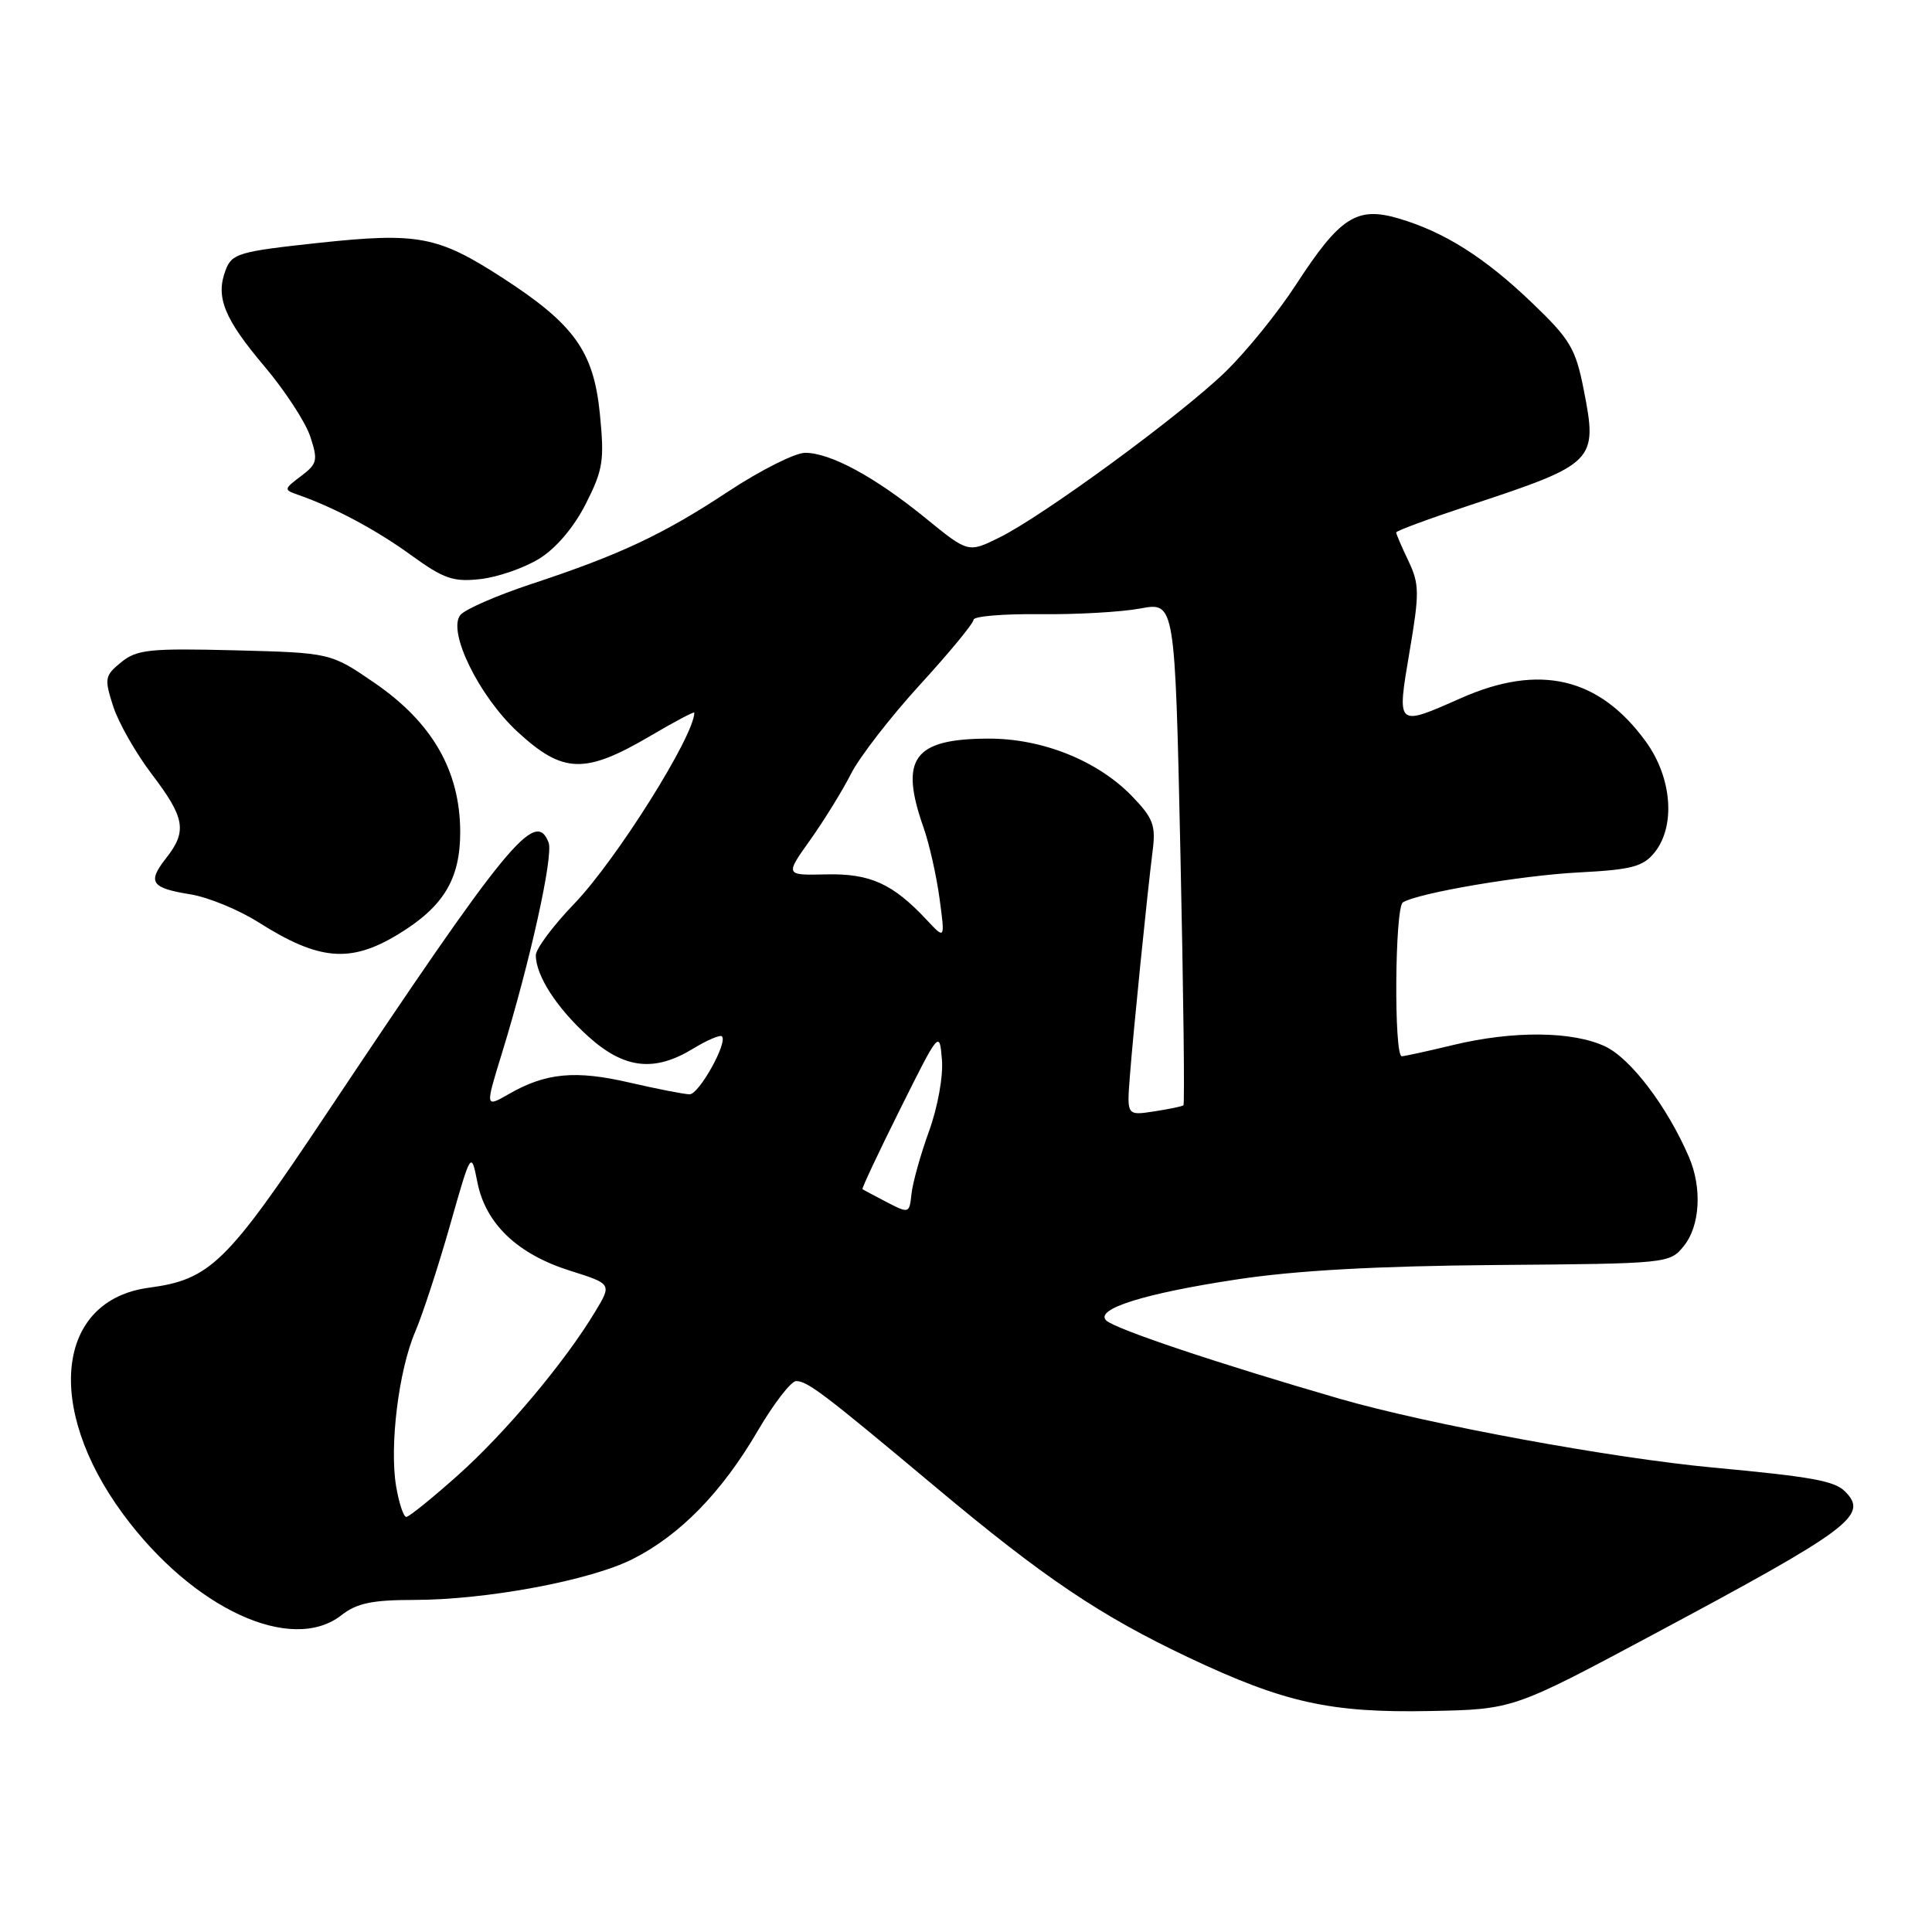 <?xml version="1.0" encoding="UTF-8" standalone="no"?>
<!DOCTYPE svg PUBLIC "-//W3C//DTD SVG 1.1//EN" "http://www.w3.org/Graphics/SVG/1.1/DTD/svg11.dtd" >
<svg xmlns="http://www.w3.org/2000/svg" xmlns:xlink="http://www.w3.org/1999/xlink" version="1.1" viewBox="0 0 256 256">
 <g >
 <path fill="currentColor"
d=" M 218.91 216.66 C 245.25 202.58 247.65 200.79 244.48 197.63 C 243.08 196.22 240.08 195.68 227.00 194.46 C 213.55 193.21 189.30 188.74 177.61 185.37 C 161.42 180.68 147.71 176.09 146.57 174.96 C 145.05 173.45 151.65 171.38 163.89 169.53 C 171.73 168.34 182.44 167.75 198.26 167.62 C 221.00 167.44 221.24 167.42 223.11 165.11 C 225.27 162.45 225.56 157.39 223.79 153.30 C 220.92 146.64 216.10 140.28 212.72 138.67 C 208.40 136.62 200.50 136.55 192.50 138.48 C 189.20 139.28 186.16 139.94 185.75 139.96 C 184.68 140.02 184.82 120.23 185.89 119.57 C 187.91 118.32 201.58 115.99 209.23 115.60 C 216.18 115.24 217.71 114.84 219.22 112.98 C 222.05 109.49 221.56 103.07 218.10 98.29 C 211.91 89.75 204.02 87.89 193.60 92.50 C 185.00 96.30 185.08 96.38 186.77 86.36 C 188.10 78.55 188.08 77.39 186.62 74.32 C 185.73 72.46 185.00 70.76 185.00 70.55 C 185.00 70.34 189.39 68.72 194.75 66.95 C 211.42 61.44 211.72 61.14 209.85 51.63 C 208.78 46.19 208.05 44.96 203.07 40.19 C 196.74 34.11 191.39 30.73 185.30 28.94 C 179.77 27.32 177.55 28.76 171.72 37.73 C 169.30 41.46 165.07 46.67 162.31 49.33 C 156.31 55.12 138.14 68.42 132.39 71.24 C 128.29 73.26 128.29 73.26 122.61 68.63 C 115.94 63.20 110.04 60.00 106.68 60.00 C 105.36 60.00 100.80 62.29 96.55 65.09 C 87.86 70.83 82.18 73.50 70.33 77.41 C 65.83 78.90 61.64 80.73 61.01 81.48 C 59.24 83.62 63.46 92.25 68.59 96.98 C 74.62 102.53 77.51 102.61 86.25 97.47 C 89.41 95.61 92.00 94.24 92.00 94.43 C 92.00 97.50 81.65 113.98 76.07 119.77 C 73.28 122.67 71.00 125.73 71.00 126.57 C 71.00 129.27 73.76 133.55 77.94 137.33 C 82.71 141.63 86.69 142.10 91.86 138.94 C 93.71 137.81 95.42 137.09 95.66 137.32 C 96.46 138.13 92.63 145.00 91.38 145.00 C 90.69 145.00 87.11 144.30 83.43 143.45 C 76.24 141.78 72.31 142.15 67.40 144.98 C 64.29 146.76 64.29 146.76 66.49 139.62 C 70.21 127.56 73.36 113.38 72.69 111.64 C 70.95 107.09 67.23 111.64 43.12 147.79 C 30.03 167.42 27.85 169.54 19.73 170.63 C 7.48 172.26 5.86 186.45 16.31 200.63 C 25.56 213.18 38.64 219.22 45.27 214.00 C 47.26 212.44 49.33 212.00 54.78 212.00 C 64.44 212.00 78.22 209.43 83.86 206.57 C 90.12 203.40 95.65 197.73 100.39 189.62 C 102.52 185.98 104.82 183.00 105.50 183.00 C 106.99 183.00 109.23 184.70 124.00 197.07 C 138.32 209.06 145.73 214.05 157.46 219.61 C 170.16 225.62 176.27 226.98 189.50 226.72 C 200.50 226.50 200.50 226.50 218.91 216.66 Z  M 52.71 123.83 C 58.78 120.16 61.00 116.48 60.98 110.17 C 60.94 102.12 57.28 95.75 49.66 90.51 C 43.82 86.50 43.82 86.50 31.11 86.17 C 19.84 85.89 18.14 86.06 16.07 87.74 C 13.88 89.52 13.81 89.89 14.99 93.57 C 15.68 95.73 17.99 99.79 20.12 102.59 C 24.52 108.37 24.82 110.14 22.01 113.71 C 19.50 116.91 20.00 117.66 25.26 118.51 C 27.59 118.89 31.66 120.56 34.30 122.24 C 42.27 127.28 46.42 127.64 52.71 123.83 Z  M 71.45 74.03 C 73.69 72.65 76.05 69.86 77.62 66.76 C 79.92 62.23 80.10 61.02 79.48 54.77 C 78.65 46.55 76.08 42.96 66.61 36.83 C 58.00 31.26 55.40 30.77 42.15 32.19 C 31.67 33.32 30.72 33.59 29.90 35.78 C 28.53 39.36 29.69 42.22 35.07 48.58 C 37.76 51.77 40.48 55.93 41.11 57.84 C 42.15 60.99 42.05 61.46 39.88 63.09 C 37.59 64.82 37.58 64.90 39.51 65.57 C 44.32 67.25 49.86 70.21 54.50 73.58 C 58.81 76.70 60.07 77.14 63.67 76.73 C 65.96 76.47 69.46 75.26 71.45 74.03 Z  M 52.49 196.96 C 51.59 191.60 52.82 181.59 55.02 176.46 C 55.99 174.19 58.06 167.87 59.61 162.42 C 62.43 152.50 62.43 152.50 63.26 156.67 C 64.35 162.16 68.57 166.19 75.55 168.38 C 81.08 170.13 81.08 170.13 78.86 173.81 C 74.85 180.48 66.95 189.88 60.67 195.48 C 57.28 198.51 54.20 200.99 53.84 201.00 C 53.47 201.00 52.87 199.18 52.49 196.96 Z  M 117.50 159.29 C 115.85 158.43 114.40 157.66 114.28 157.57 C 114.17 157.48 116.41 152.70 119.28 146.95 C 124.45 136.58 124.49 136.53 124.81 140.39 C 125.00 142.59 124.25 146.72 123.10 149.89 C 121.98 152.98 120.94 156.70 120.78 158.17 C 120.50 160.80 120.46 160.82 117.50 159.29 Z  M 149.71 142.66 C 150.16 136.74 152.02 118.35 152.74 112.66 C 153.16 109.36 152.78 108.37 149.98 105.48 C 145.41 100.77 138.06 97.83 130.91 97.87 C 121.04 97.91 119.16 100.52 122.37 109.64 C 123.13 111.79 124.08 116.01 124.49 119.02 C 125.23 124.50 125.23 124.50 122.79 121.89 C 118.30 117.09 115.31 115.73 109.48 115.86 C 104.01 115.99 104.01 115.99 107.39 111.25 C 109.24 108.64 111.67 104.70 112.78 102.50 C 113.90 100.30 118.00 95.00 121.90 90.73 C 125.81 86.46 129.00 82.58 129.00 82.12 C 129.00 81.66 132.94 81.33 137.75 81.38 C 142.56 81.44 148.57 81.10 151.09 80.63 C 155.69 79.77 155.69 79.77 156.41 112.99 C 156.81 131.26 156.99 146.32 156.81 146.46 C 156.64 146.60 154.88 146.97 152.91 147.27 C 149.31 147.82 149.31 147.82 149.71 142.66 Z "/>
</g>
</svg>